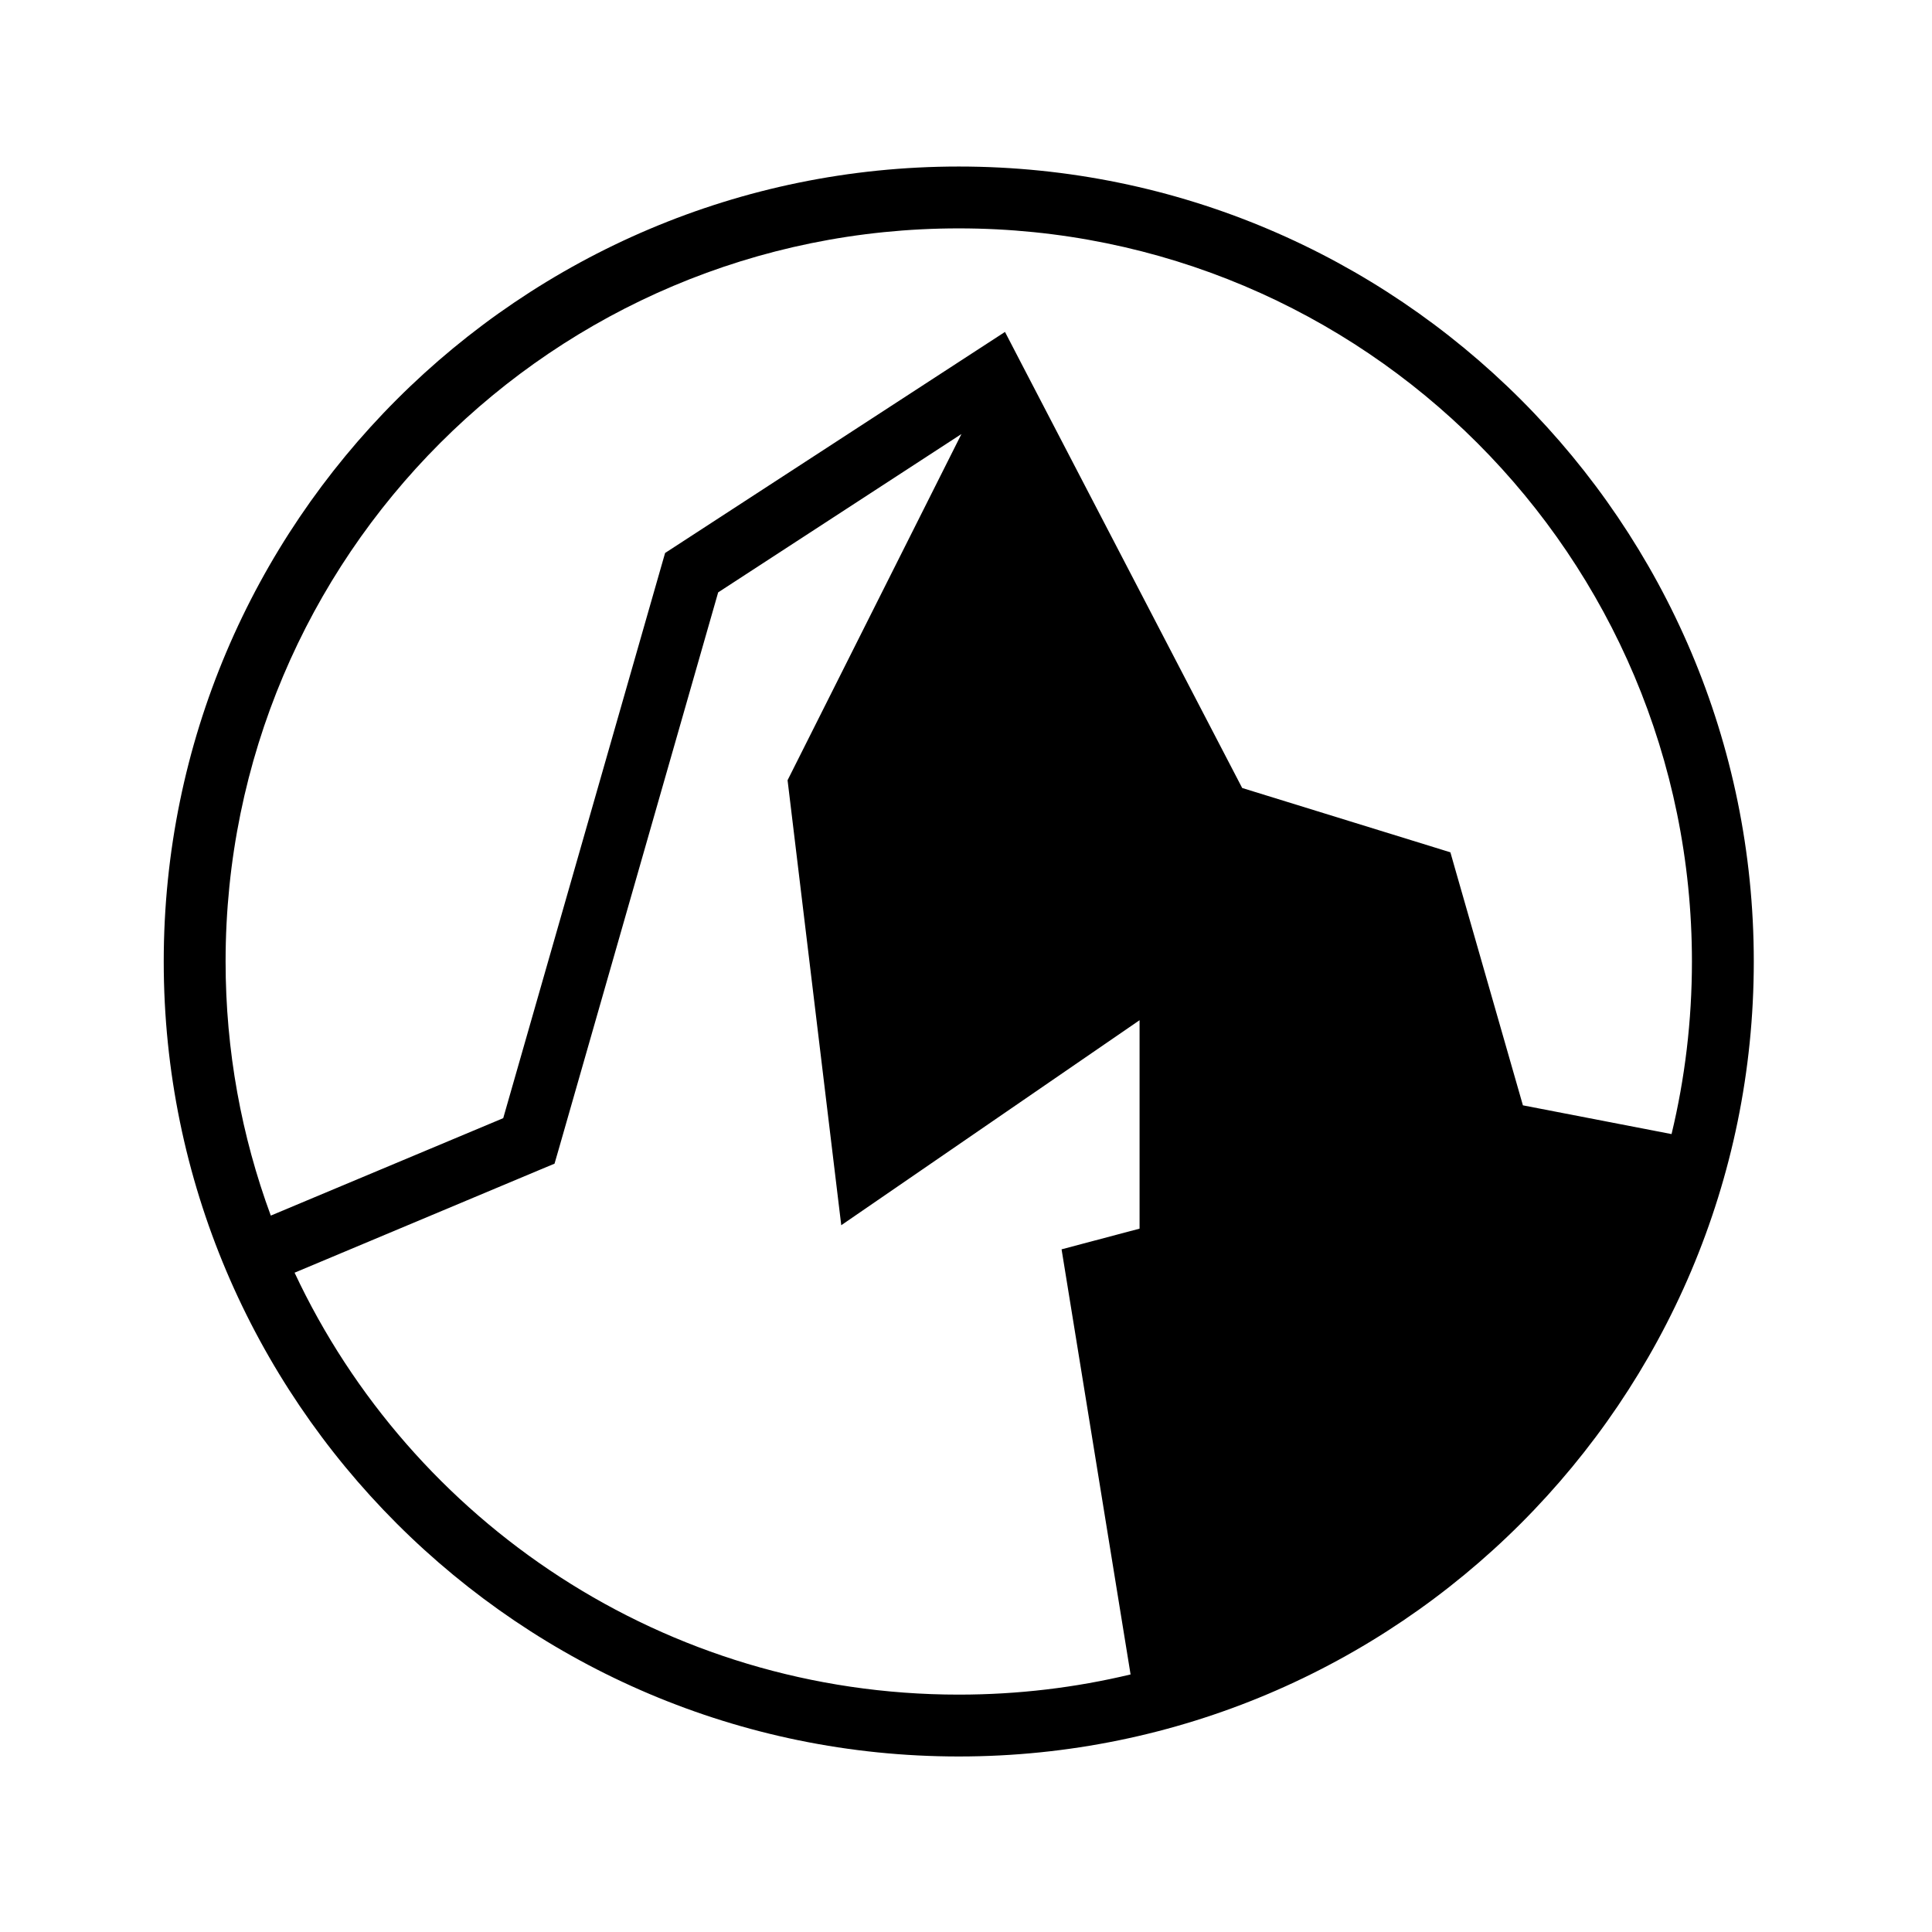 <svg xmlns="http://www.w3.org/2000/svg" width="100%" height="100%" viewBox="0 0 583.68 583.68"><path d="M289.653 50.31c-132.537 0-240.188 107.65-240.188 240.186 0 132.537 107.65 240.156 240.188 240.156C422.189 530.653 529.84 423.032 529.84 290.496S422.19 50.31 289.652 50.31z m0 18.686c122.436 0 221.5 99.064 221.5 221.5 0 17.96-2.133 35.412-6.157 52.125l-44.906-8.686-20.53-71.594-1.376-4.844-4.844-1.5-58.063-17.937-66.906-128.626-4.75-9.156-8.655 5.624-91.094 59.25-2.936 1.907-0.97 3.374L152.03 337.81l-70.22 29.436c-8.82-23.91-13.656-49.753-13.656-76.75 0-122.436 99.064-221.5 221.5-221.5z m0.812 62.125l-52.53 104.595 16.218 134.438 90.125-61.938v62.97l-23.563 6.25L341.56 505.87c-16.646 3.988-34.03 6.095-51.908 6.095-88.813 0-165.33-52.117-200.656-127.47l74.406-31.217 4.126-1.72 1.25-4.312 48.187-168.28 73.5-47.845z" /></svg>